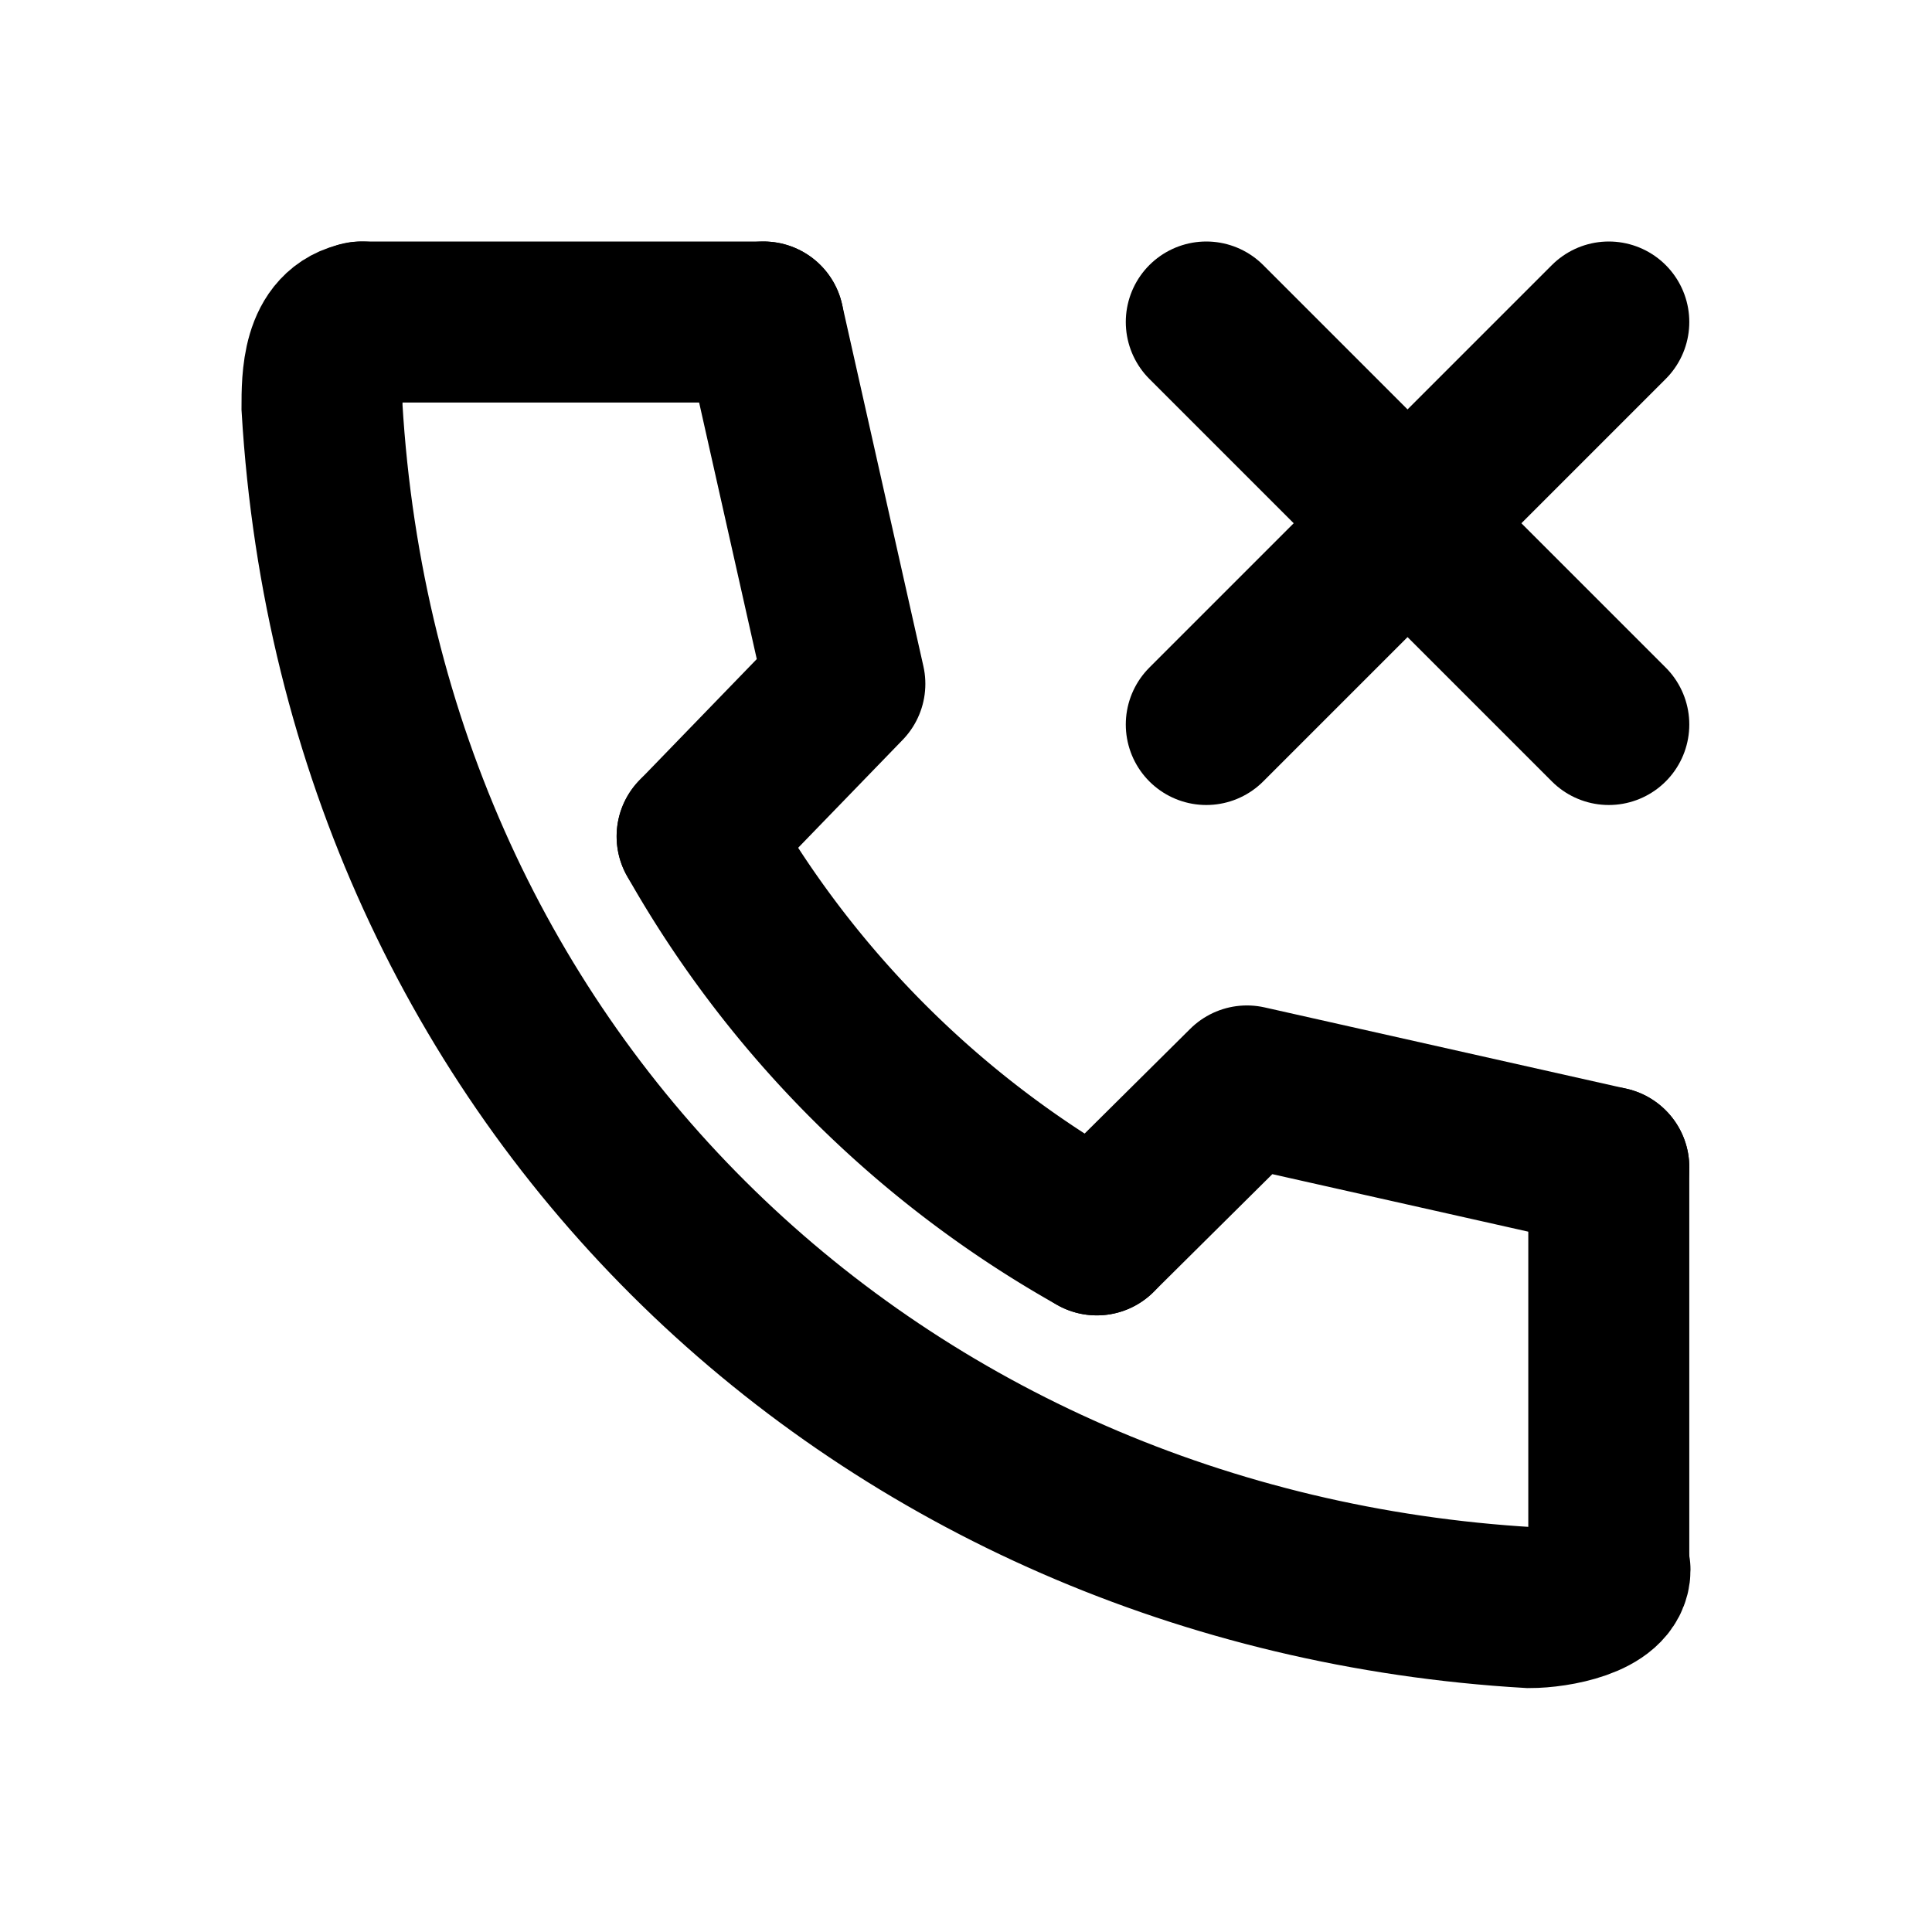 <svg xmlns="http://www.w3.org/2000/svg" viewBox="0 0 48 48"><defs><style>.a,.b,.c{fill:none;}.b,.c{stroke:#000;stroke-linecap:round;stroke-width:4px;}.b{stroke-miterlimit:10;}.c{stroke-linejoin:round;}</style></defs><title>509_s_f</title><rect class="a" width="48" height="48"/><path class="b" d="M9,8C8,8.17,8,9.42,8,10.12,9,27,21.94,39,38,39.94c.65,0,2-.24,2-.94"/><path class="b" d="M17.32,20.78a26.08,26.08,0,0,0,9.93,9.9"/><polyline class="c" points="39.97 29 30.98 26.98 27.25 30.68"/><polyline class="c" points="18.97 8 20.99 16.99 17.32 20.78"/><line class="b" x1="8.97" y1="8" x2="18.97" y2="8"/><line class="b" x1="39.97" y1="29" x2="39.97" y2="39"/><line class="c" x1="29.97" y1="18" x2="39.97" y2="8"/><line class="c" x1="29.97" y1="8" x2="39.97" y2="18"/></svg>